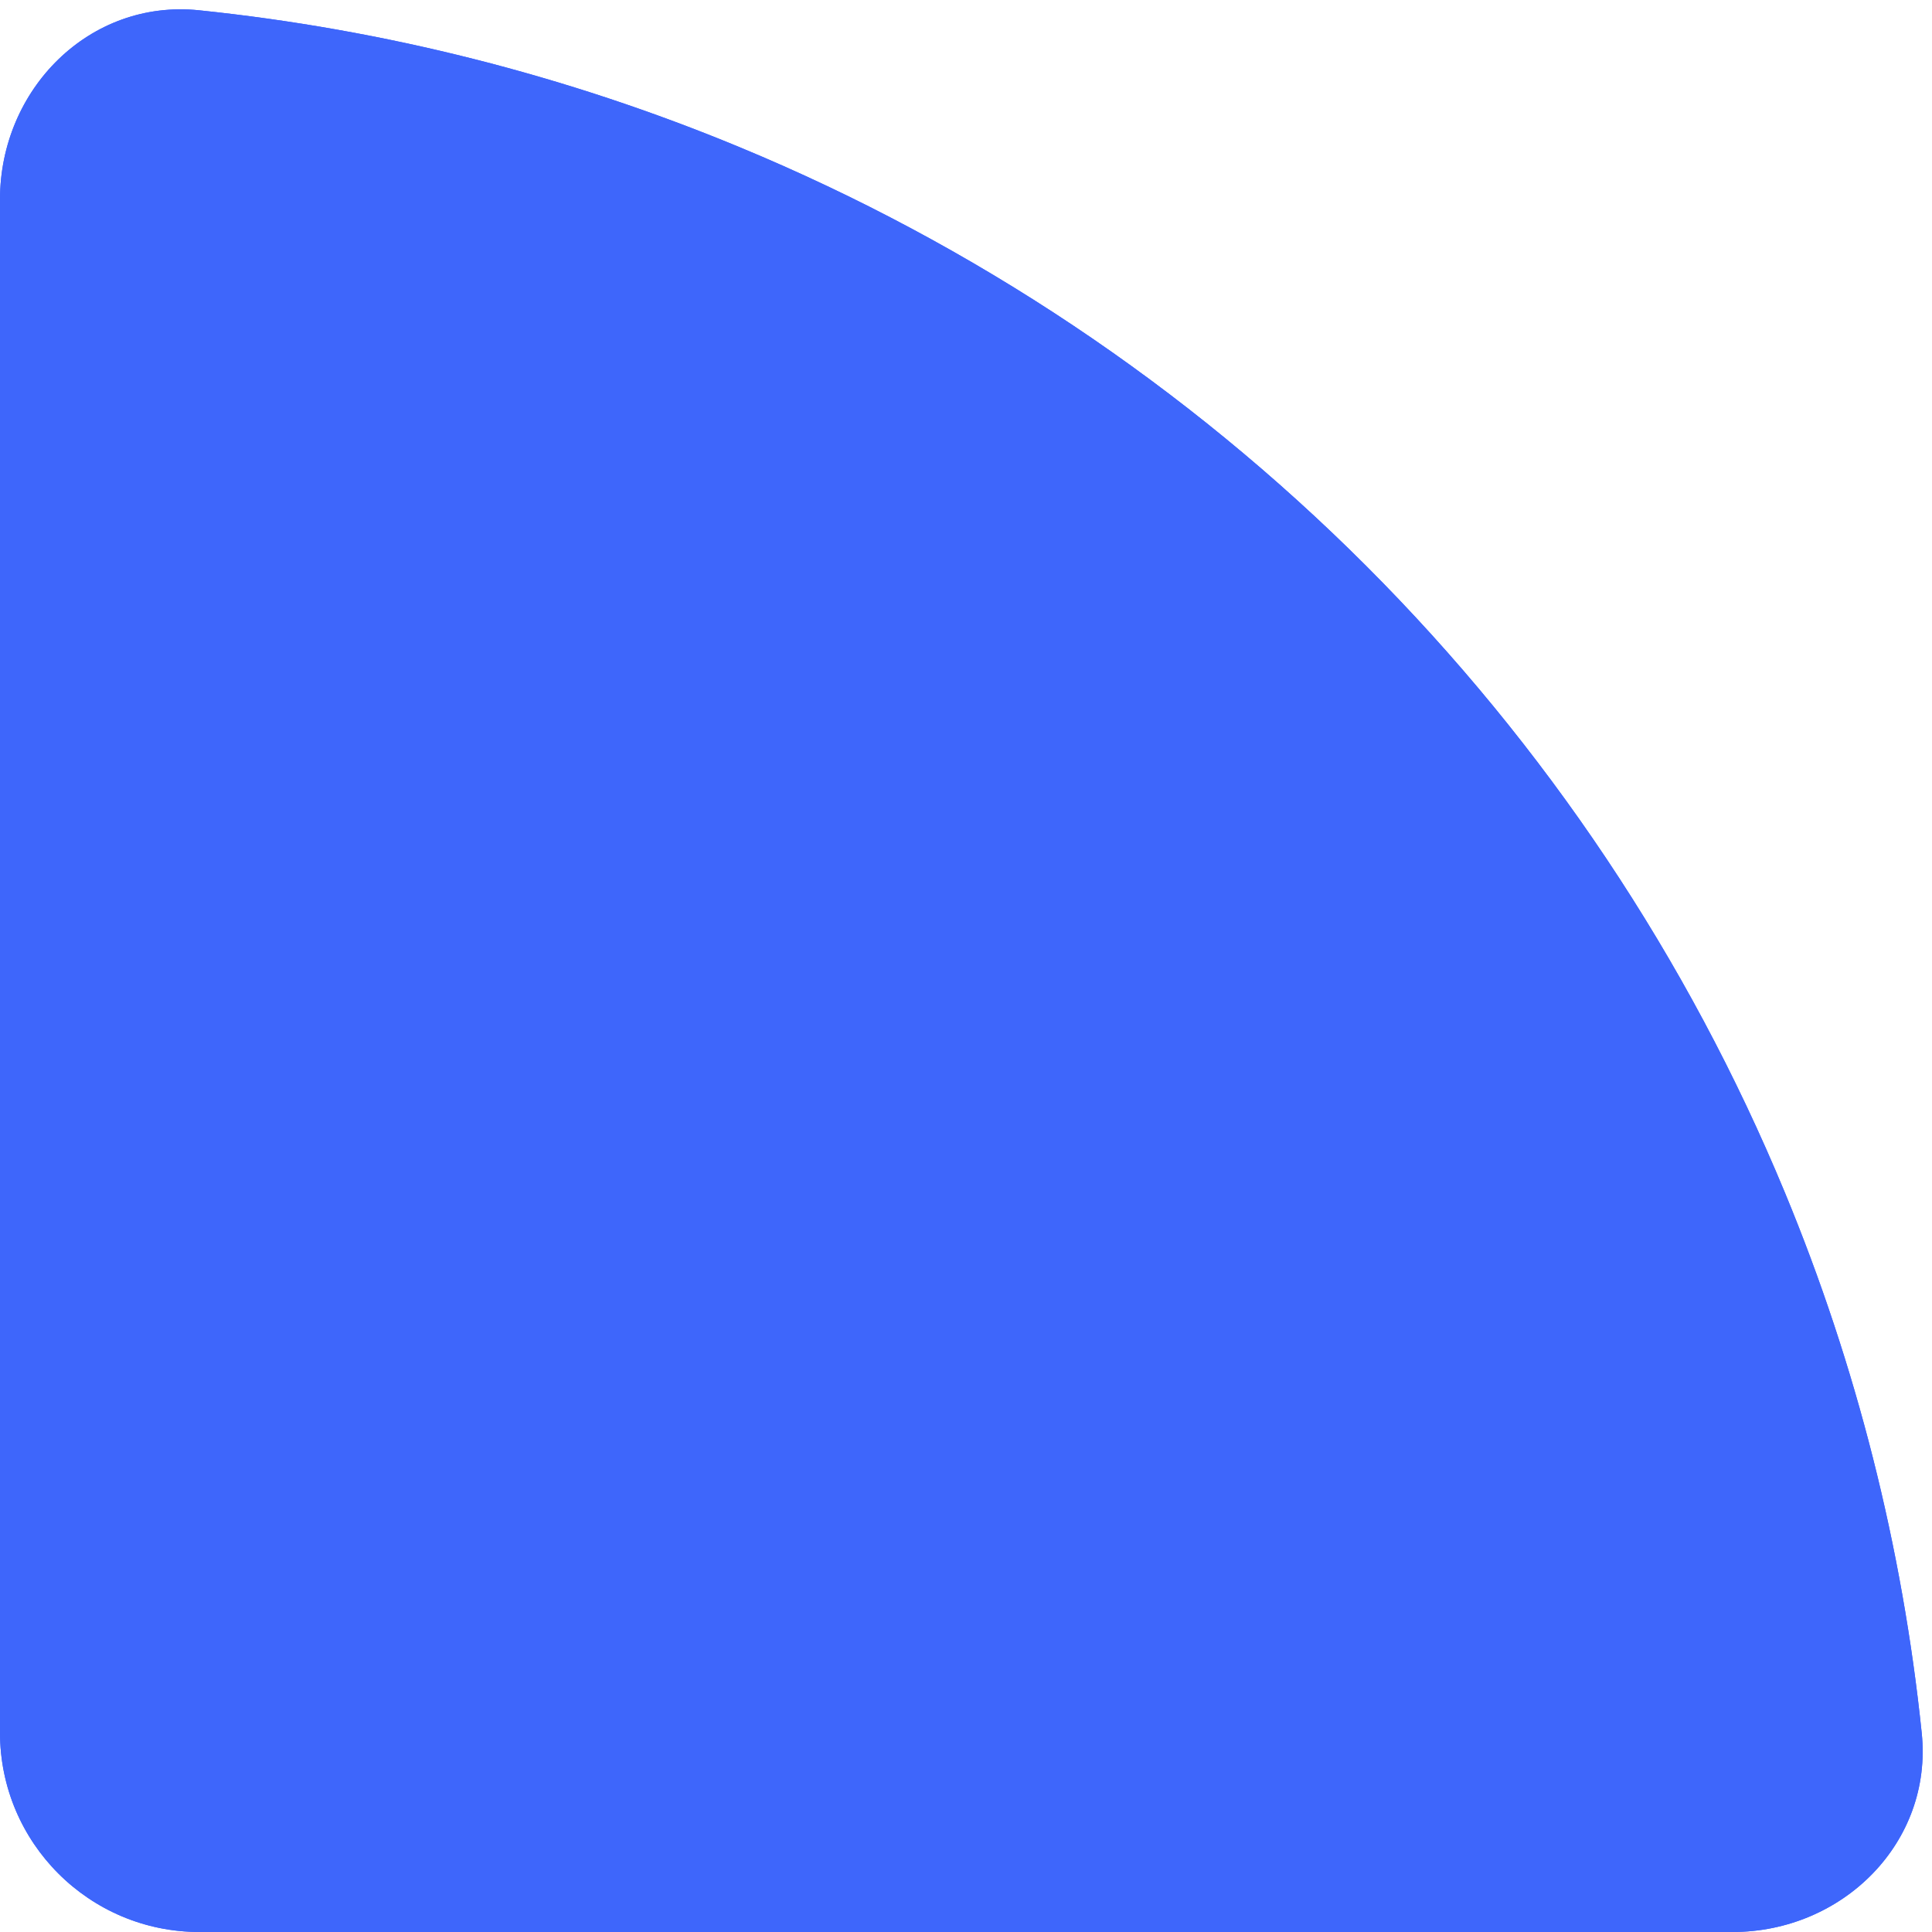 <svg width="155" height="155" viewBox="0 0 155 155" fill="none" xmlns="http://www.w3.org/2000/svg">
<path d="M0 16C0 7.163 7.182 -0.085 15.972 0.825C30.846 2.366 45.448 6.054 59.316 11.799C78.121 19.588 95.209 31.005 109.602 45.398C123.995 59.791 135.412 76.879 143.201 95.684C148.946 109.552 152.634 124.154 154.175 139.028C155.085 147.818 147.837 155 139 155L16 155C7.163 155 0 147.837 0 139V16Z" fill="#3E66FB"/>
<path d="M0 16C0 7.163 7.182 -0.085 15.972 0.825C30.846 2.366 45.448 6.054 59.316 11.799C78.121 19.588 95.209 31.005 109.602 45.398C123.995 59.791 135.412 76.879 143.201 95.684C148.946 109.552 152.634 124.154 154.175 139.028C155.085 147.818 147.837 155 139 155L16 155C7.163 155 0 147.837 0 139V16Z" fill="#3e66fb" fill-opacity="1"/>
</svg>
